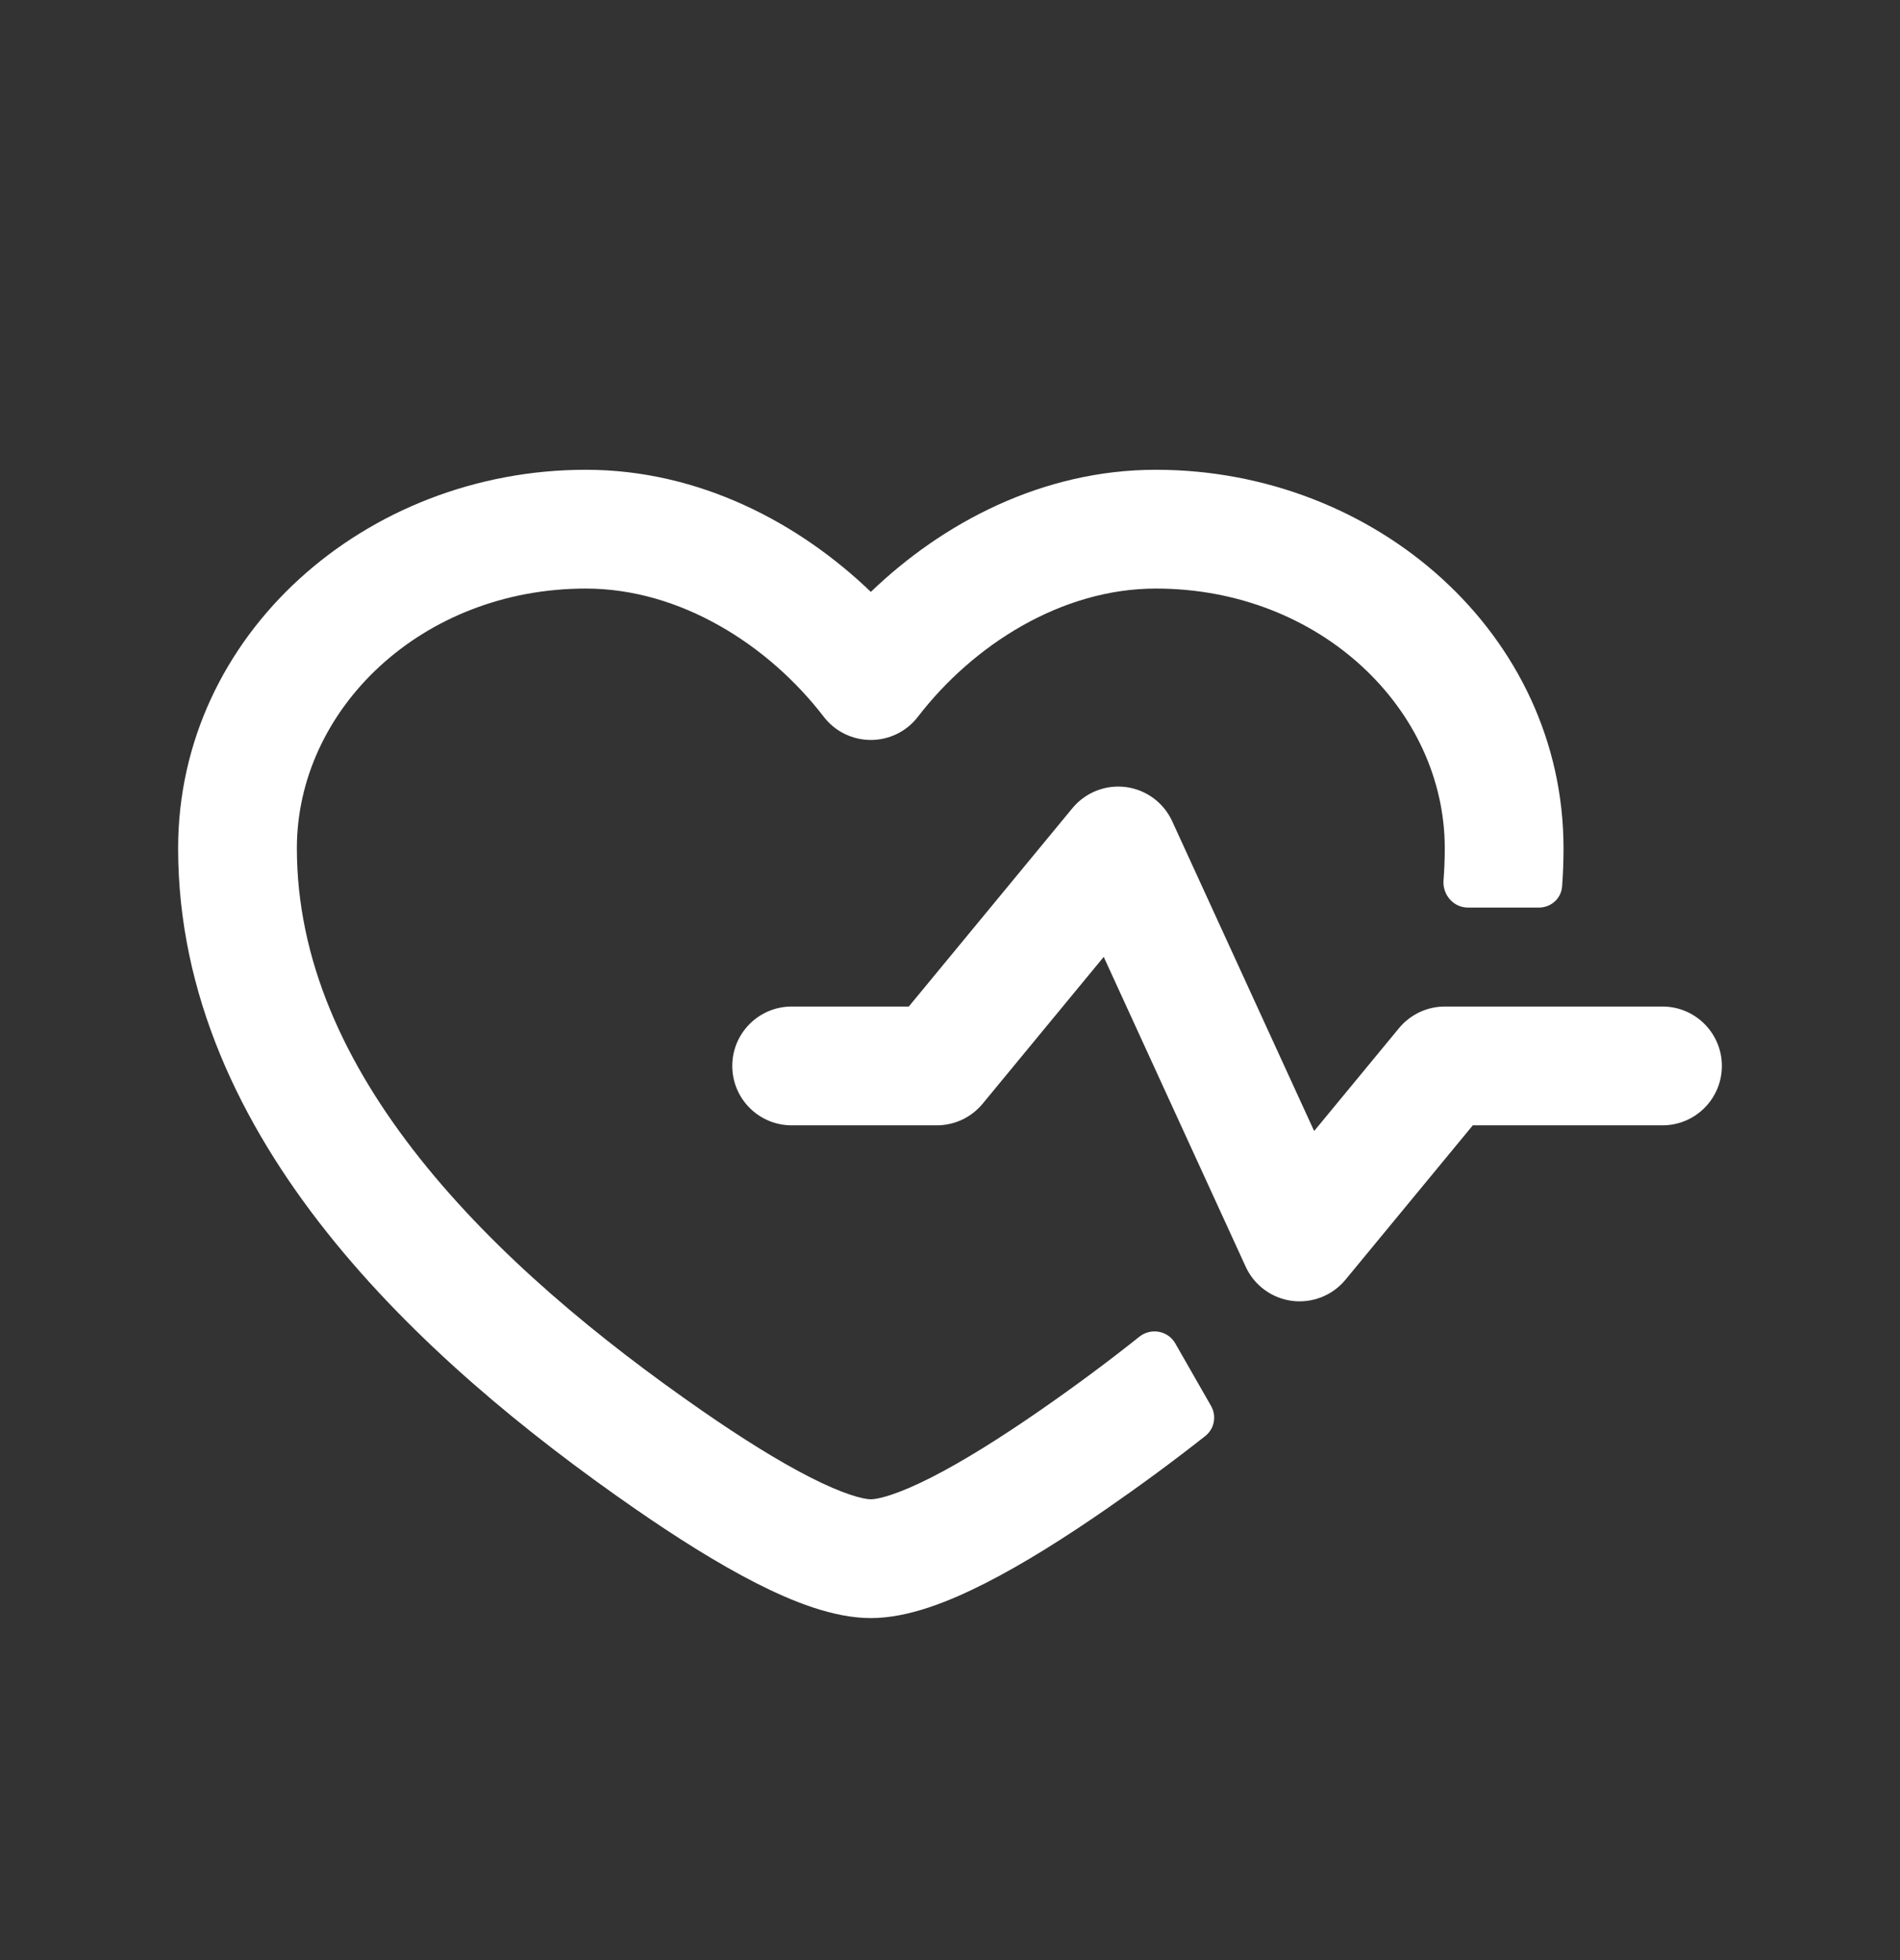 <svg width="32" height="33" viewBox="0 0 32 33" fill="none" xmlns="http://www.w3.org/2000/svg">
<rect x="0" y="0" width="32" height="33" fill="#333333" stroke="none"/>
<g id="Outline/Status/Heartbeat">
<g id="Icon">
<path d="M3 14.282C3 10.682 6.159 7.909 9.867 7.909C11.778 7.909 13.46 8.805 14.667 9.965C15.873 8.805 17.555 7.909 19.467 7.909C23.174 7.909 26.333 10.682 26.333 14.282C26.333 14.499 26.325 14.713 26.309 14.925C26.294 15.127 26.122 15.28 25.919 15.28H24.723C24.478 15.28 24.292 15.062 24.312 14.818C24.326 14.64 24.333 14.462 24.333 14.282C24.333 11.948 22.239 9.909 19.467 9.909C17.875 9.909 16.388 10.86 15.459 12.068C15.27 12.314 14.977 12.458 14.667 12.458C14.356 12.458 14.063 12.314 13.874 12.068C12.946 10.86 11.459 9.909 9.867 9.909C7.094 9.909 5 11.948 5 14.282C5 16.154 5.794 17.896 7.075 19.507C8.358 21.121 10.084 22.545 11.828 23.753C12.488 24.21 13.109 24.599 13.641 24.87C14.211 25.161 14.542 25.242 14.667 25.242C14.791 25.242 15.122 25.161 15.693 24.87C16.224 24.599 16.846 24.21 17.506 23.753C18.074 23.36 18.64 22.943 19.189 22.505C19.383 22.35 19.671 22.402 19.794 22.617L20.396 23.669C20.494 23.839 20.454 24.055 20.299 24.177C19.75 24.61 19.194 25.017 18.645 25.397C17.949 25.879 17.245 26.324 16.6 26.652C15.995 26.96 15.3 27.242 14.667 27.242C14.034 27.242 13.338 26.96 12.733 26.652C12.089 26.324 11.385 25.879 10.689 25.397C8.867 24.135 6.964 22.581 5.509 20.751C4.052 18.918 3 16.749 3 14.282Z" fill="white"/>
<path d="M19.742 13.826C19.599 13.513 19.304 13.296 18.963 13.251C18.622 13.206 18.281 13.341 18.062 13.606L15.306 16.946H13.333C12.781 16.946 12.333 17.394 12.333 17.946C12.333 18.498 12.781 18.946 13.333 18.946H15.778C16.076 18.946 16.359 18.813 16.549 18.583L18.589 16.11L20.98 21.326C21.123 21.639 21.418 21.856 21.759 21.901C22.101 21.945 22.441 21.811 22.66 21.546L24.805 18.946H28C28.552 18.946 29 18.498 29 17.946C29 17.394 28.552 16.946 28 16.946H24.333C24.035 16.946 23.752 17.08 23.562 17.31L22.133 19.042L19.742 13.826Z" fill="white"/>
</g>
</g>
</svg>

